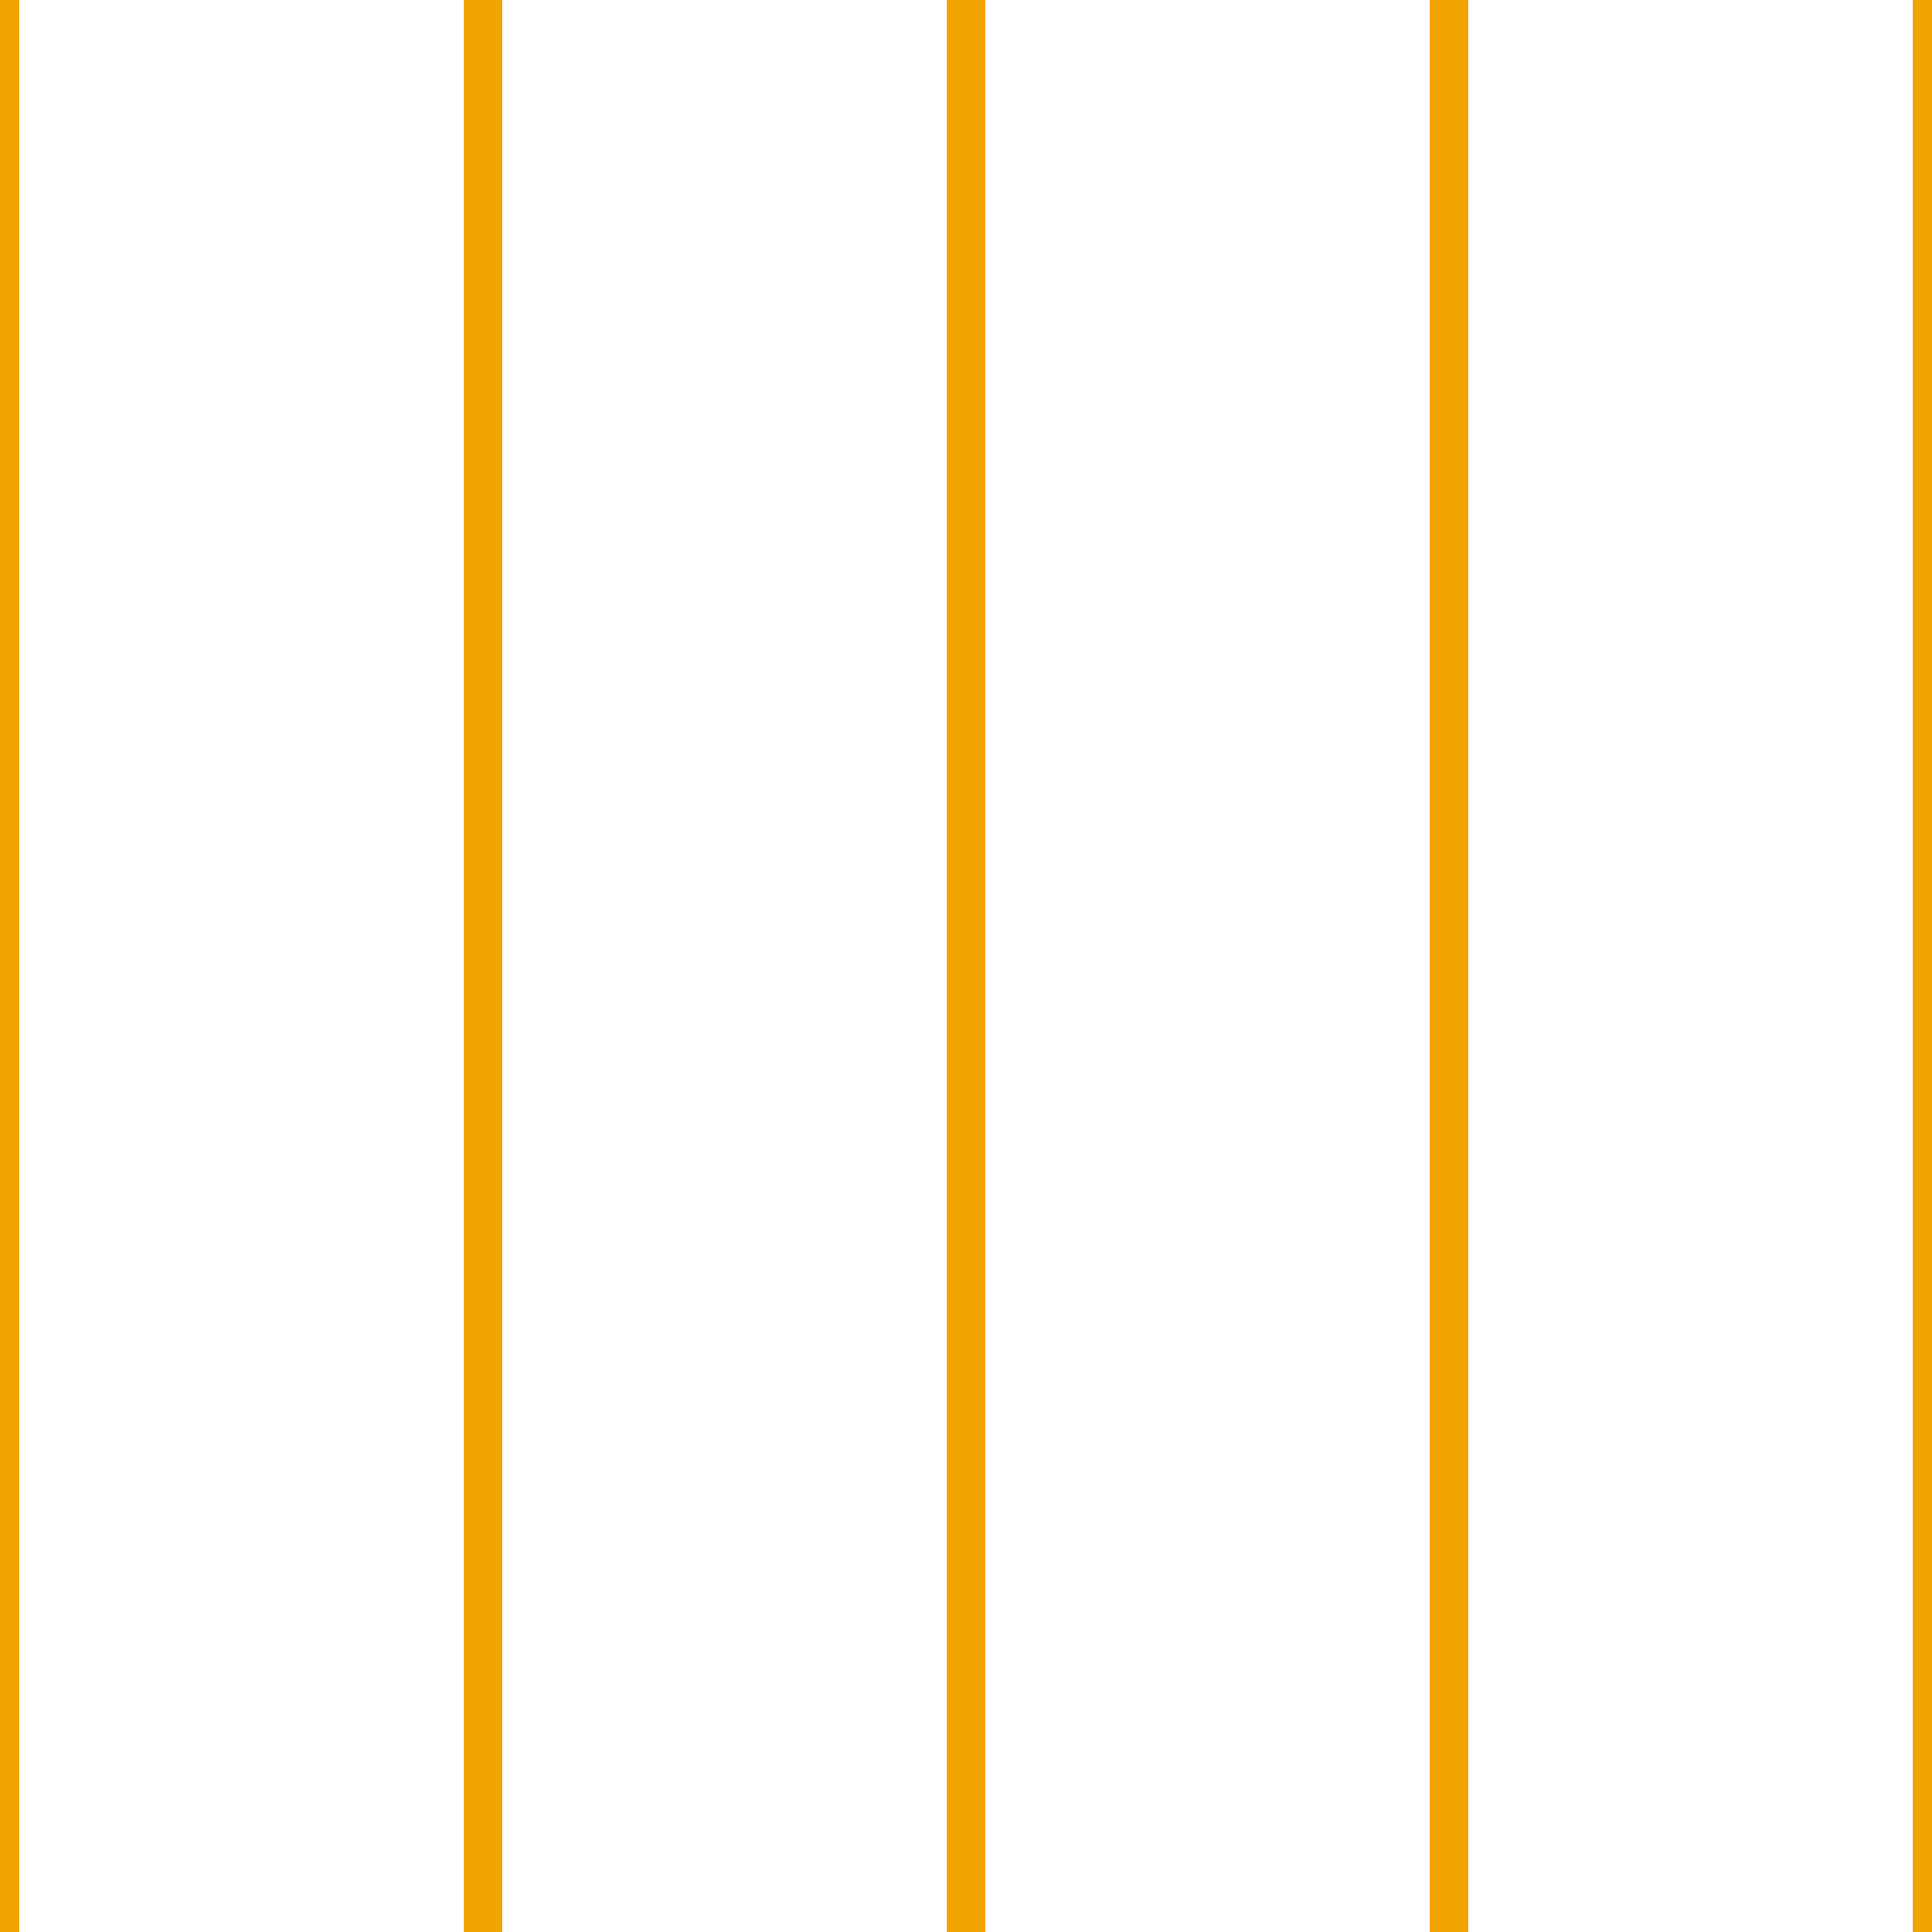 <?xml version='1.0' encoding='UTF-8'?>
<svg xmlns='http://www.w3.org/2000/svg' xmlns:xlink='http://www.w3.org/1999/xlink' style='isolation:isolate' viewBox='0 0 200 200' width='200' height='200'>
<line x1='0' y1='0' x2='0' y2='200' stroke-width='4' stroke='#F2A500' />
<line x1='50' y1='0' x2='50' y2='200' stroke-width='4' stroke='#F2A500' />
<line x1='100' y1='0' x2='100' y2='200' stroke-width='4' stroke='#F2A500' />
<line x1='150' y1='0' x2='150' y2='200' stroke-width='4' stroke='#F2A500' />
<line x1='200' y1='0' x2='200' y2='200' stroke-width='4' stroke='#F2A500' />
</svg>
